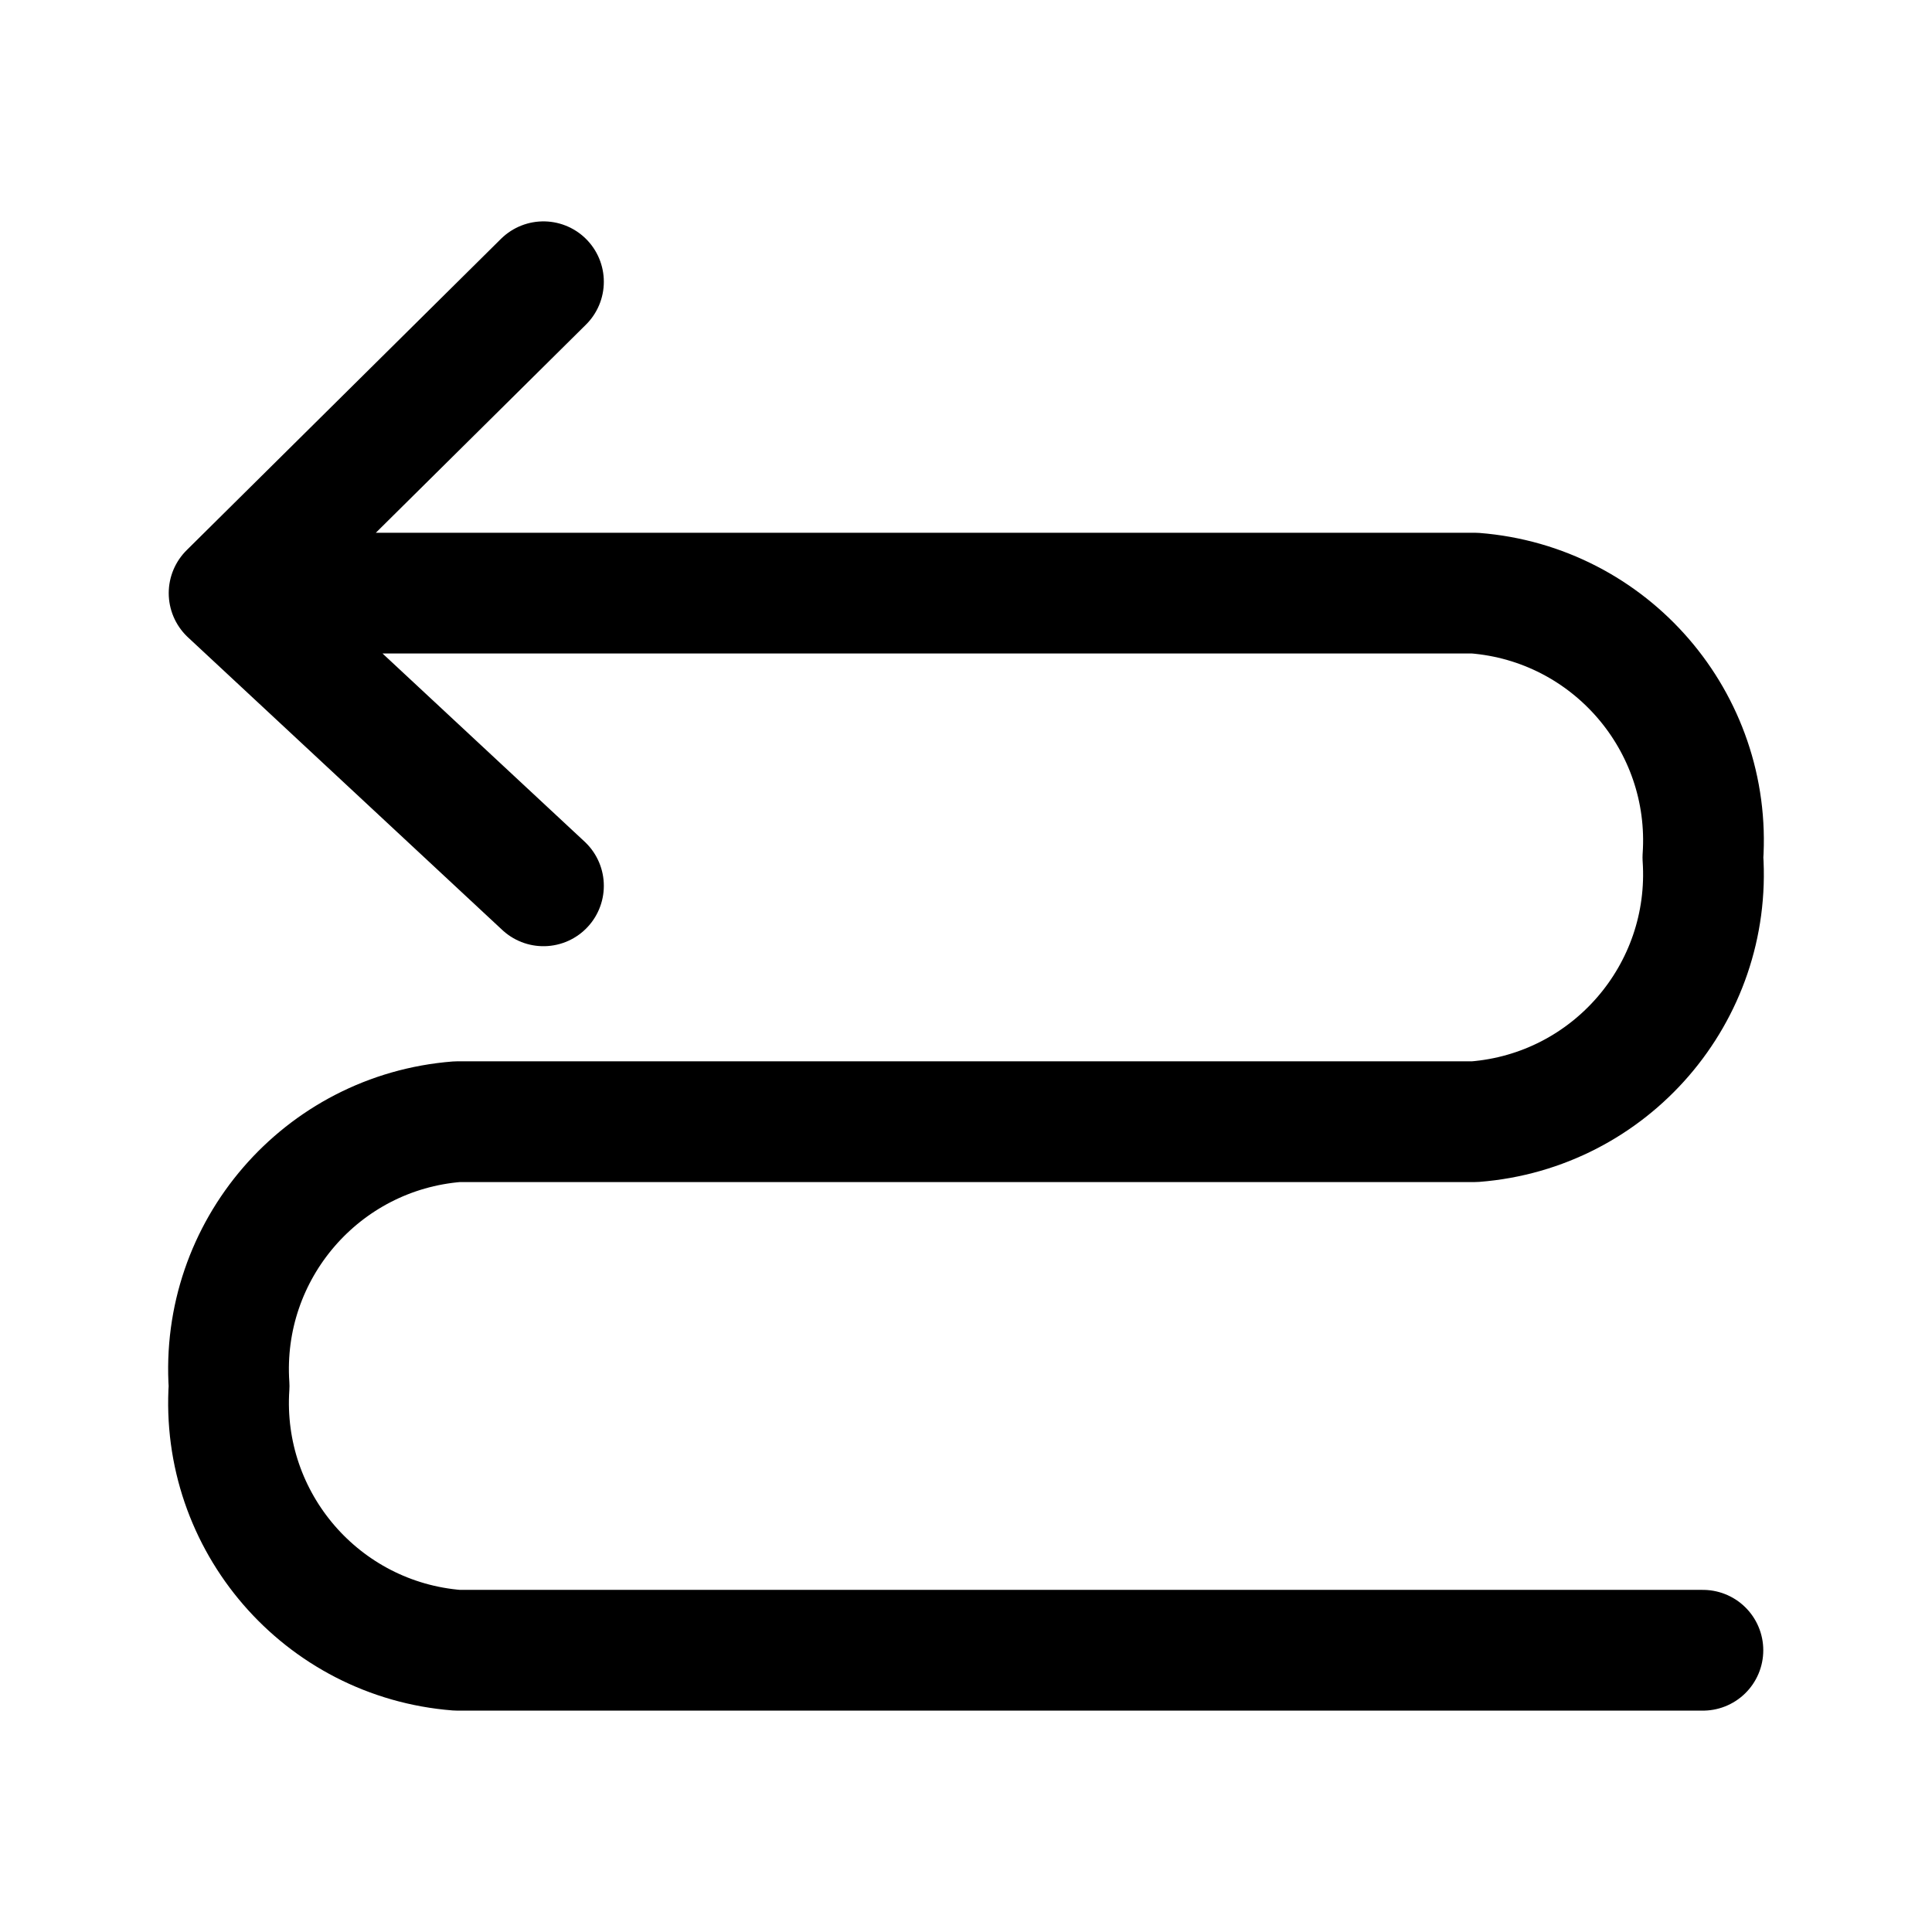 <svg width="24" height="24" viewBox="0 0 24 24" fill="none" xmlns="http://www.w3.org/2000/svg">
<path d="M6.751 3.5L2.846 7.368M2.846 7.368L6.751 11.004M2.846 7.368L18.319 7.368C20.004 7.5 21.269 8.965 21.154 10.652C21.268 12.338 20.004 13.802 18.319 13.934H5.681C3.996 14.066 2.731 15.531 2.846 17.218C2.732 18.904 3.996 20.368 5.681 20.5H21.154" stroke="currentColor" stroke-width="1.5" stroke-linecap="round" stroke-linejoin="round"/>
</svg>
